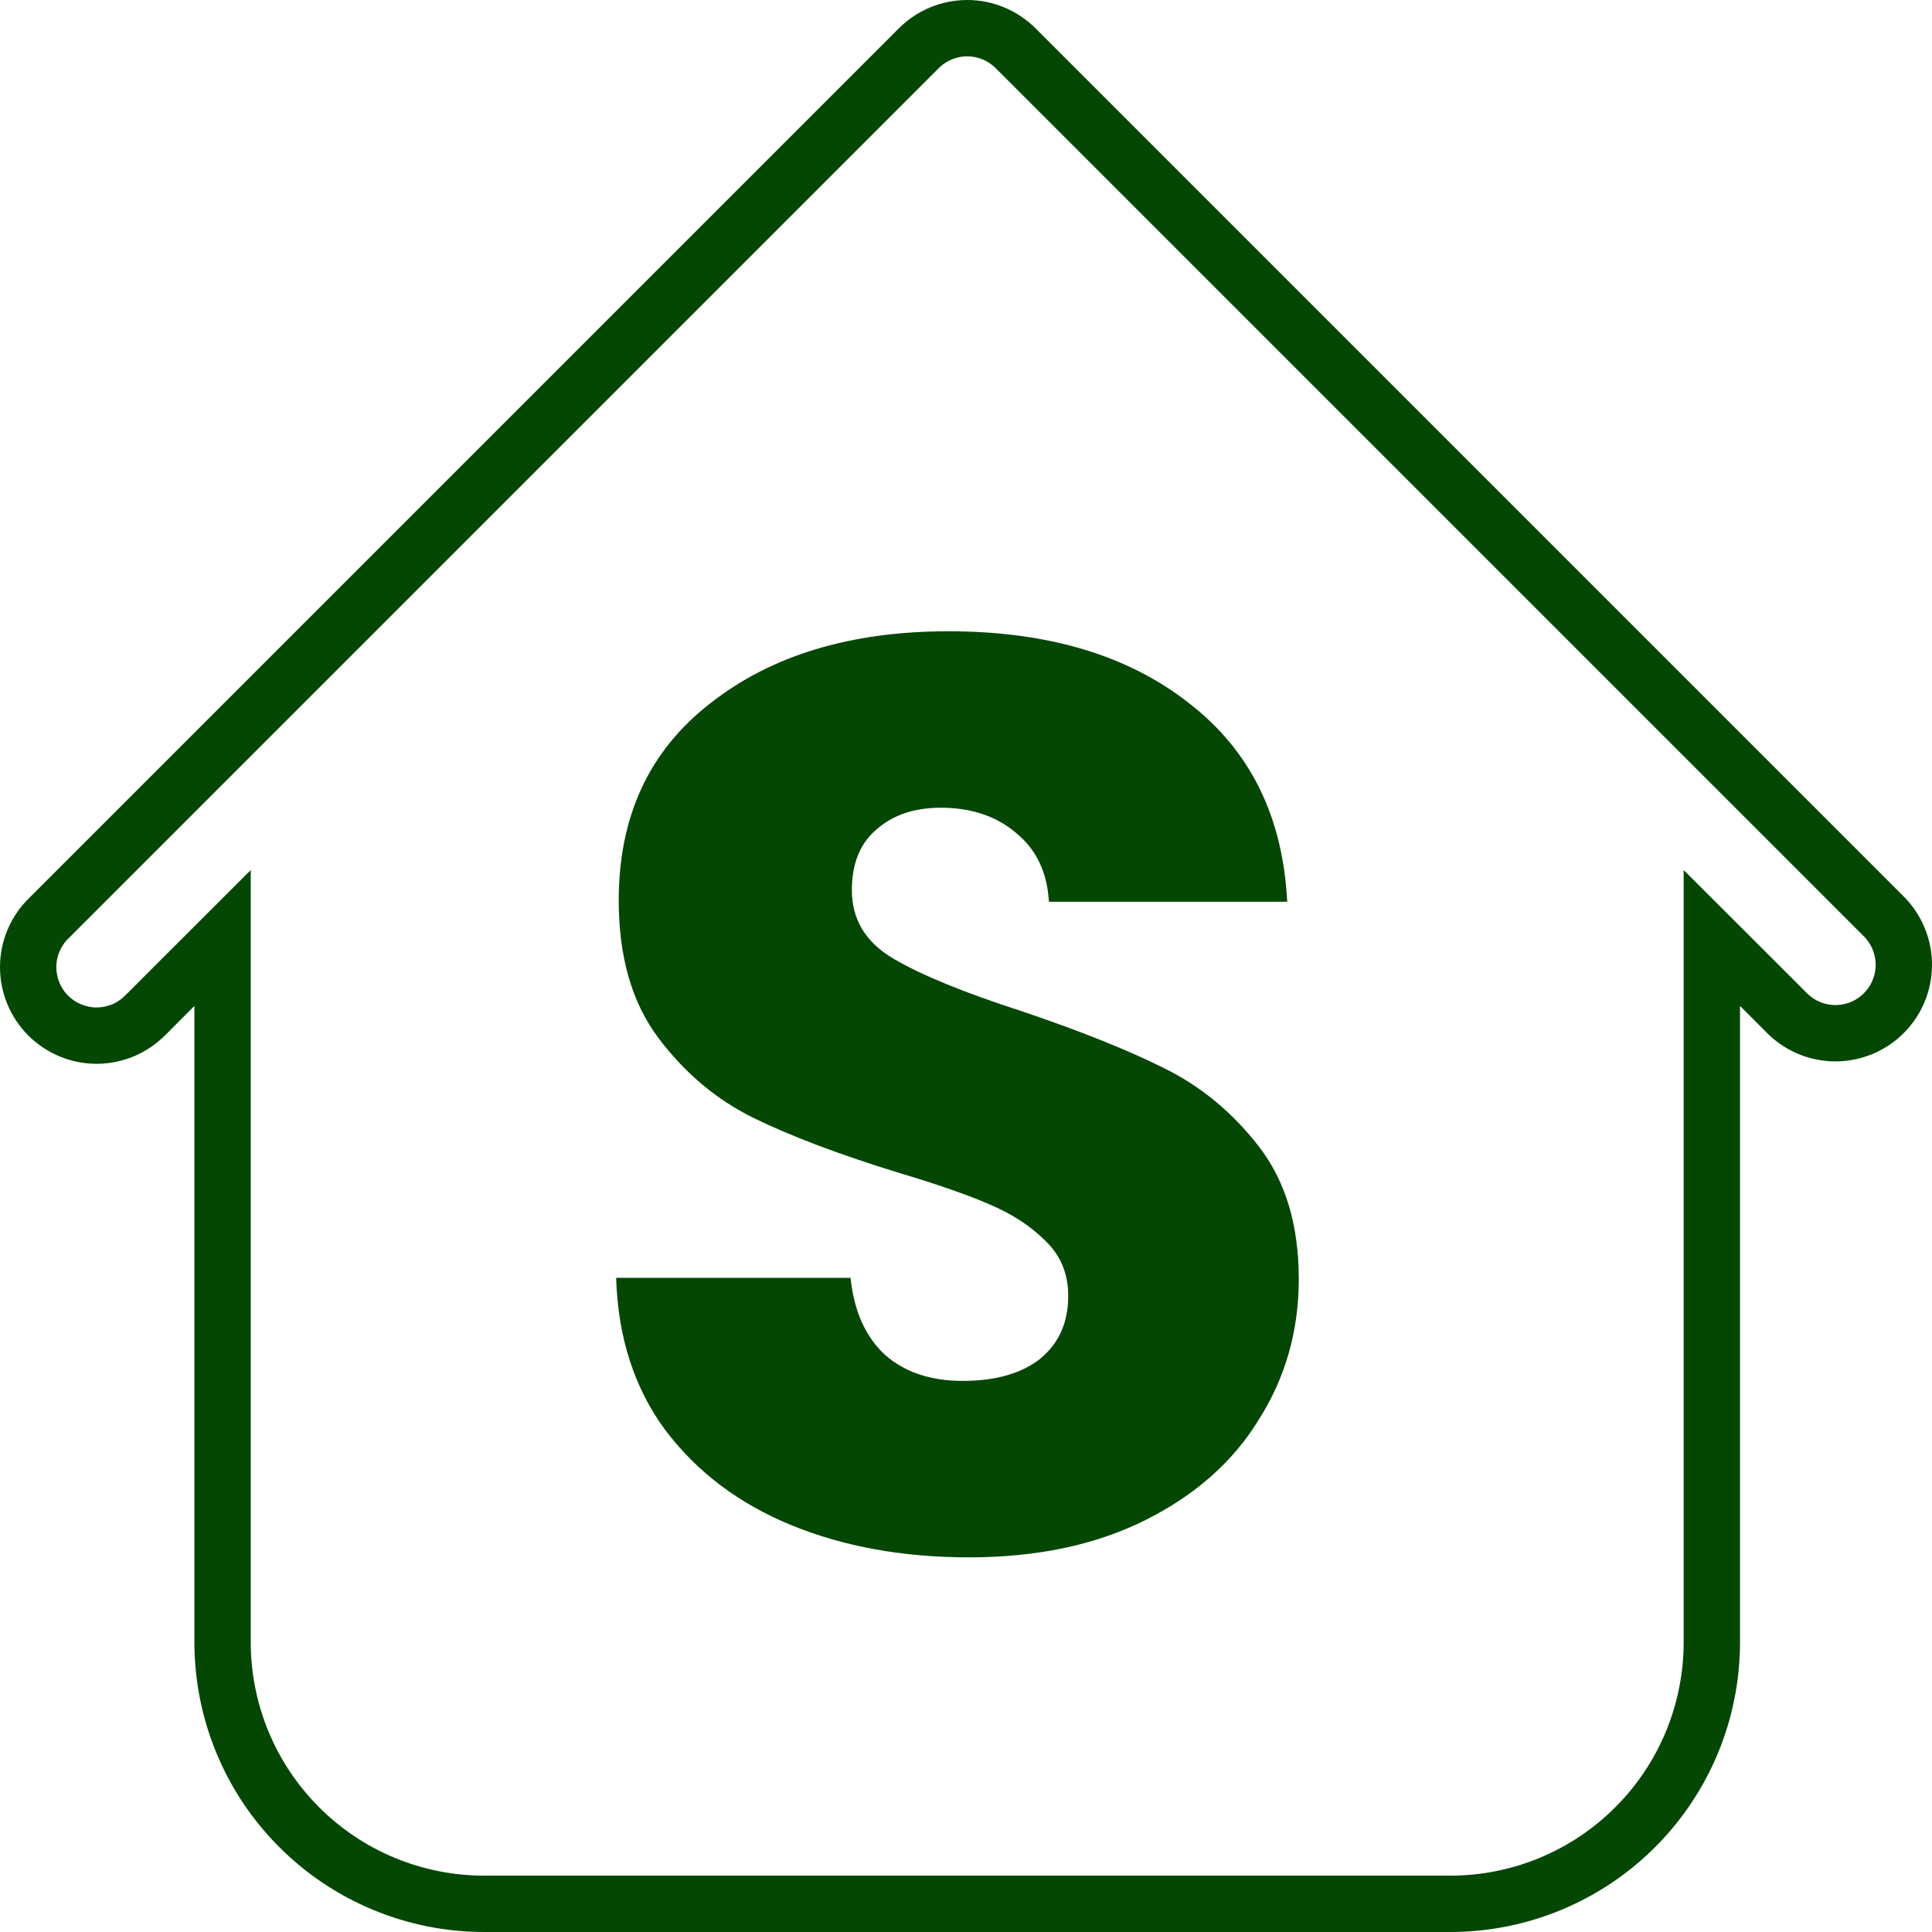 <svg width="24" height="24" viewBox="0 0 24 24" fill="none" xmlns="http://www.w3.org/2000/svg">
<path d="M0.609 11.403L0.61 11.403L0.614 11.399L3.014 8.999L11.414 0.599C11.573 0.44 11.79 0.35 12.015 0.35C12.24 0.35 12.456 0.44 12.616 0.599L23.414 11.397C23.567 11.557 23.652 11.771 23.65 11.992C23.648 12.215 23.559 12.429 23.401 12.586C23.244 12.744 23.03 12.833 22.808 12.835C22.586 12.837 22.372 12.752 22.212 12.598L21.863 12.249L21.265 11.652V12.497V20.4C21.265 21.262 20.923 22.089 20.313 22.698C19.704 23.308 18.877 23.65 18.015 23.65H6.015C5.153 23.65 4.326 23.308 3.717 22.698C3.107 22.089 2.765 21.262 2.765 20.4V12.497V11.652L2.167 12.249L1.816 12.601L1.816 12.601L1.811 12.605C1.733 12.686 1.639 12.751 1.536 12.796C1.432 12.84 1.32 12.864 1.207 12.865C1.095 12.866 0.983 12.844 0.878 12.801C0.774 12.759 0.679 12.695 0.599 12.616C0.519 12.536 0.456 12.441 0.413 12.336C0.371 12.232 0.349 12.12 0.35 12.007C0.351 11.894 0.374 11.783 0.419 11.679C0.464 11.575 0.528 11.482 0.609 11.403Z" stroke="#034703" stroke-width="0.7"/>
<path d="M12.038 19.346C11.217 19.346 10.481 19.213 9.83 18.946C9.18 18.68 8.657 18.285 8.262 17.762C7.878 17.24 7.676 16.61 7.654 15.874H10.566C10.609 16.29 10.753 16.61 10.998 16.834C11.244 17.048 11.564 17.154 11.958 17.154C12.364 17.154 12.684 17.064 12.918 16.882C13.153 16.69 13.27 16.429 13.27 16.098C13.27 15.821 13.174 15.592 12.982 15.41C12.801 15.229 12.572 15.08 12.294 14.962C12.028 14.845 11.644 14.712 11.142 14.562C10.417 14.338 9.825 14.114 9.366 13.89C8.908 13.666 8.513 13.336 8.182 12.898C7.852 12.461 7.686 11.89 7.686 11.186C7.686 10.141 8.065 9.325 8.822 8.738C9.58 8.141 10.566 7.842 11.782 7.842C13.02 7.842 14.017 8.141 14.774 8.738C15.532 9.325 15.937 10.146 15.99 11.202H13.03C13.009 10.84 12.876 10.557 12.63 10.354C12.385 10.141 12.07 10.034 11.686 10.034C11.356 10.034 11.089 10.125 10.886 10.306C10.684 10.477 10.582 10.728 10.582 11.058C10.582 11.421 10.753 11.704 11.094 11.906C11.436 12.109 11.969 12.328 12.694 12.562C13.42 12.808 14.006 13.042 14.454 13.266C14.913 13.49 15.308 13.816 15.638 14.242C15.969 14.669 16.134 15.218 16.134 15.89C16.134 16.53 15.969 17.112 15.638 17.634C15.318 18.157 14.849 18.573 14.23 18.882C13.612 19.192 12.881 19.346 12.038 19.346Z" fill="#034703"/>
</svg>
